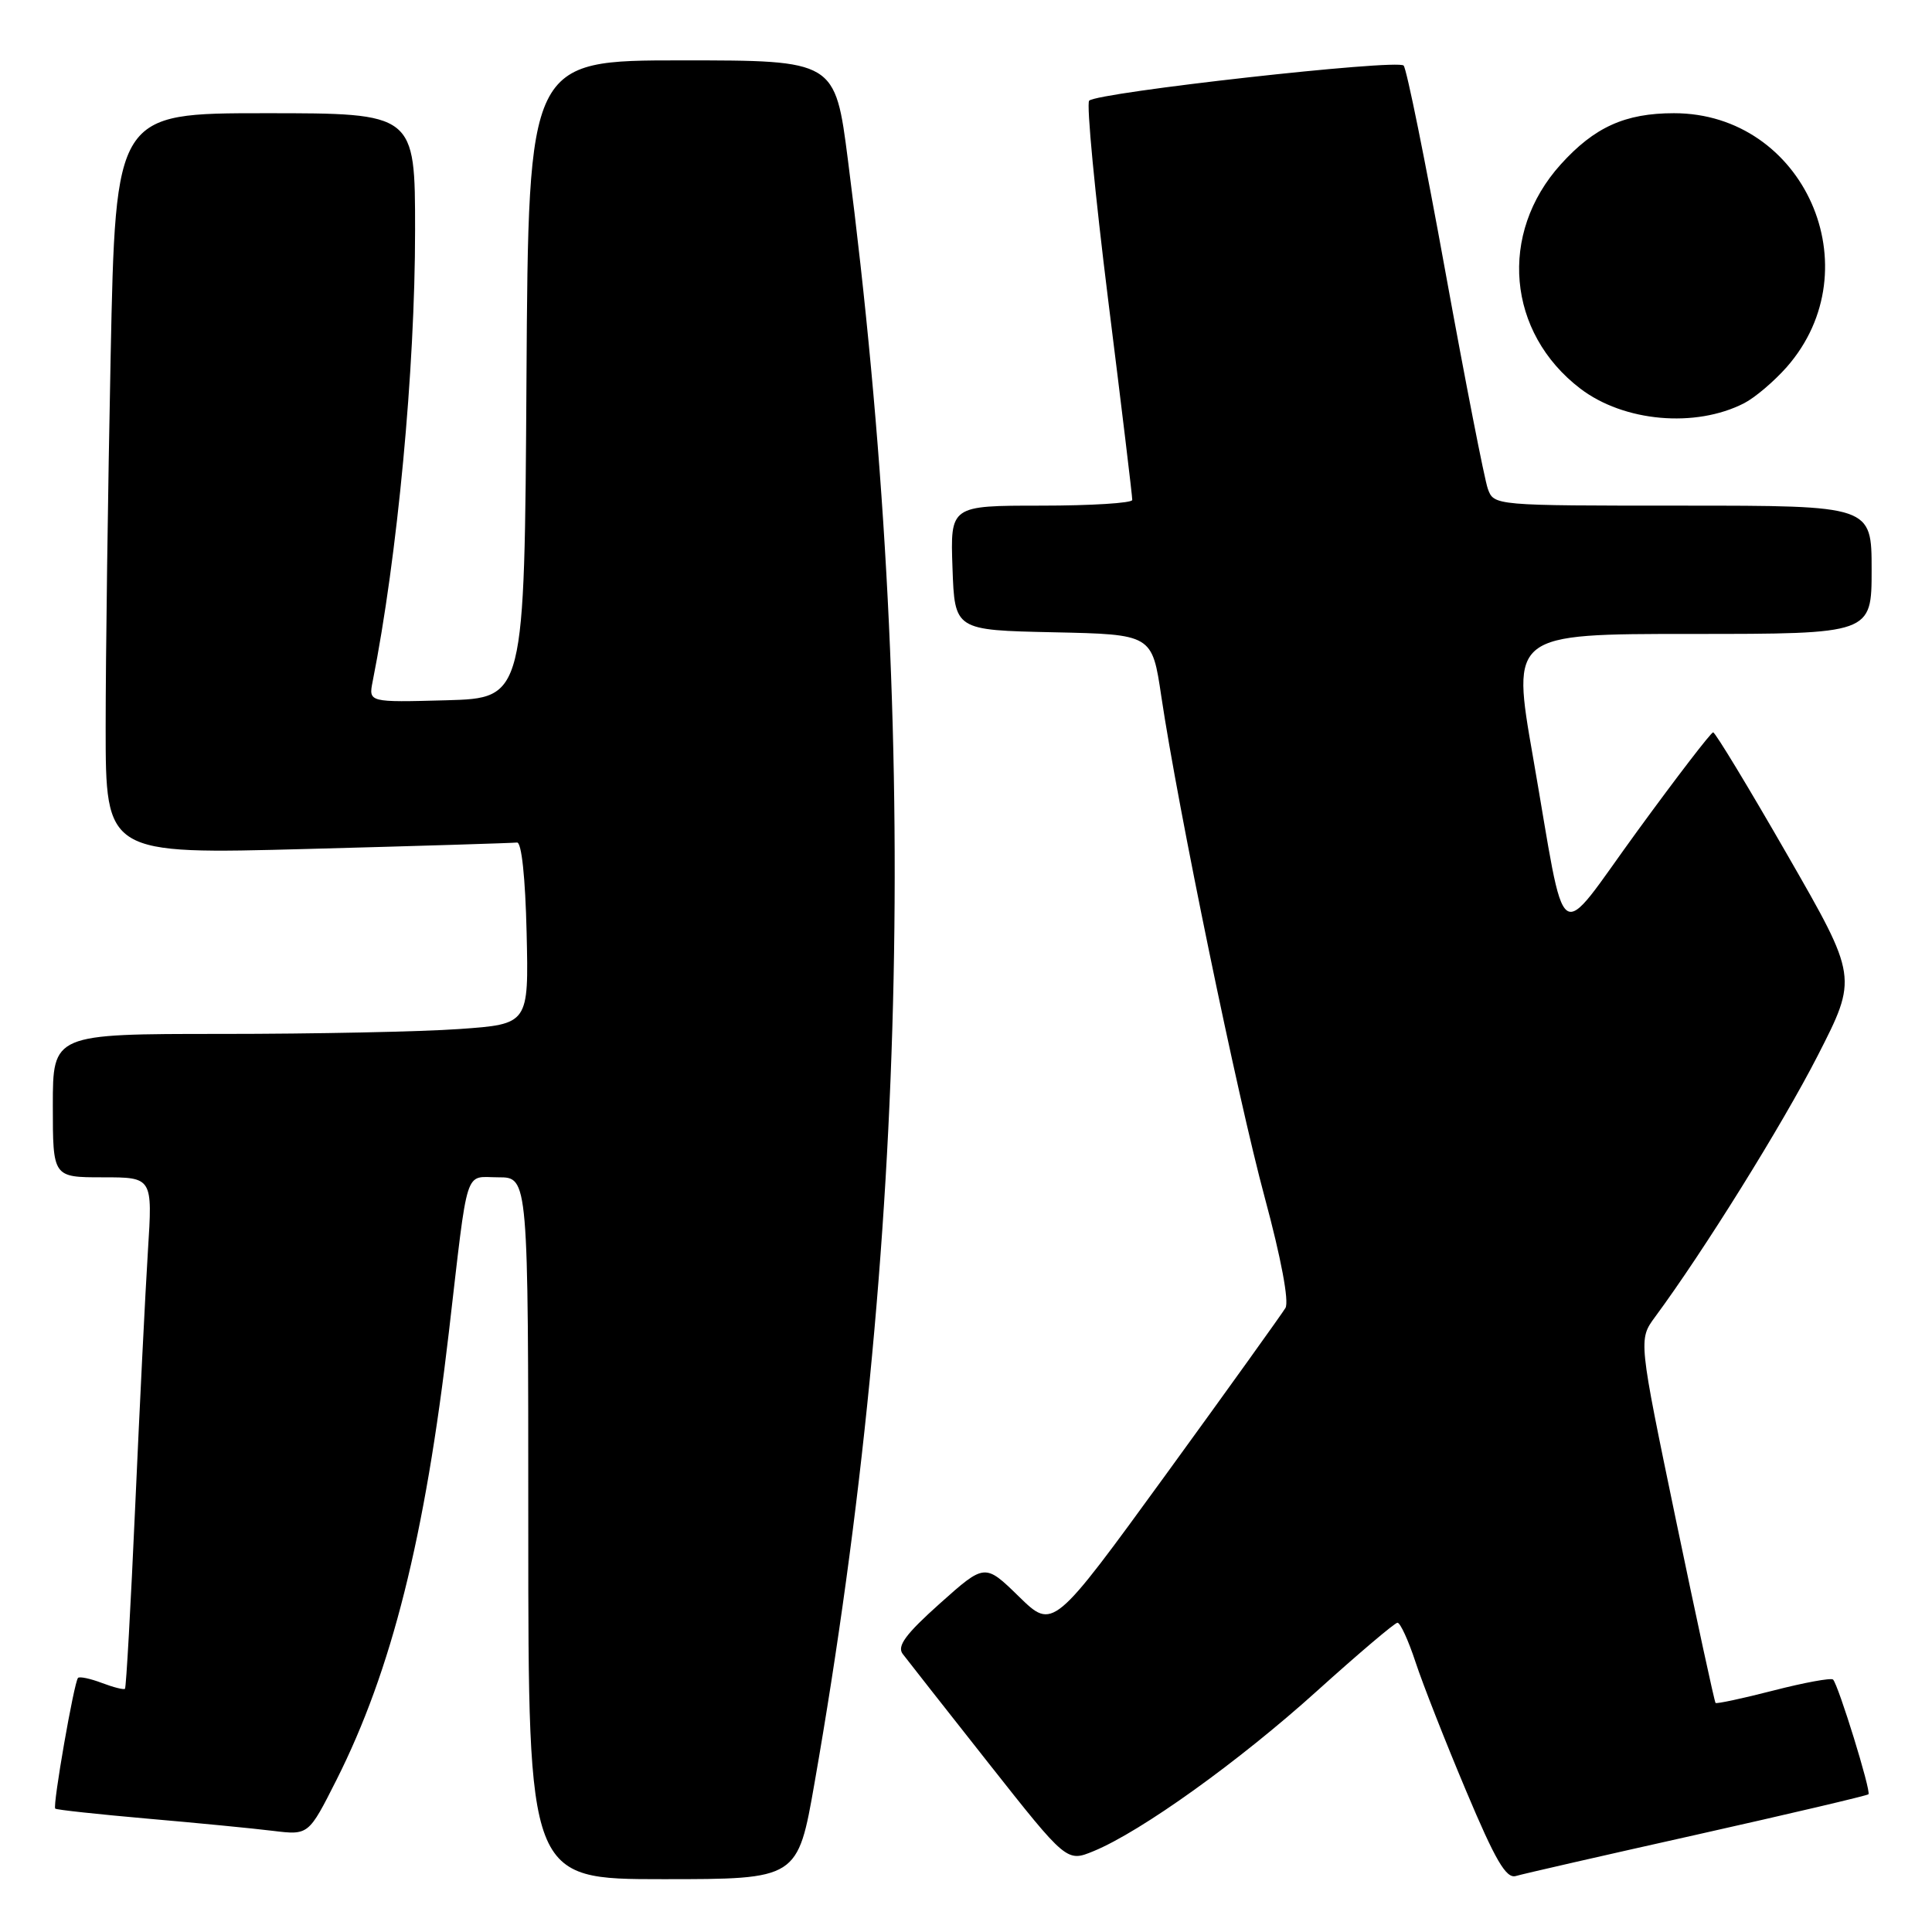 <?xml version="1.0" encoding="UTF-8" standalone="no"?>
<!DOCTYPE svg PUBLIC "-//W3C//DTD SVG 1.1//EN" "http://www.w3.org/Graphics/SVG/1.1/DTD/svg11.dtd" >
<svg xmlns="http://www.w3.org/2000/svg" xmlns:xlink="http://www.w3.org/1999/xlink" version="1.1" viewBox="0 0 256 256">
 <g >
 <path fill="currentColor"
d=" M 107.93 236.25 C 120.44 164.76 121.88 95.11 112.36 21.25 C 110.66 8.00 110.66 8.00 90.34 8.00 C 70.02 8.00 70.02 8.00 69.76 50.25 C 69.50 92.50 69.50 92.50 59.16 92.79 C 48.83 93.07 48.83 93.07 49.38 90.29 C 52.66 73.78 55.00 48.95 55.00 30.53 C 55.00 15.00 55.00 15.00 35.16 15.00 C 15.32 15.00 15.32 15.00 14.66 47.25 C 14.30 64.99 14.00 87.08 14.00 96.35 C 14.00 113.21 14.00 113.21 40.75 112.49 C 55.46 112.10 67.95 111.71 68.50 111.64 C 69.11 111.55 69.61 116.27 69.78 123.60 C 70.06 135.70 70.06 135.70 60.88 136.35 C 55.83 136.71 41.64 137.00 29.35 137.00 C 7.00 137.00 7.00 137.00 7.00 146.50 C 7.00 156.00 7.00 156.00 13.61 156.00 C 20.22 156.00 20.22 156.00 19.60 165.75 C 19.26 171.11 18.51 186.30 17.92 199.49 C 17.33 212.69 16.72 223.61 16.56 223.77 C 16.41 223.93 15.03 223.58 13.50 223.00 C 11.97 222.42 10.55 222.12 10.34 222.33 C 9.82 222.84 6.95 239.29 7.32 239.65 C 7.47 239.81 12.98 240.40 19.55 240.98 C 26.12 241.55 33.61 242.28 36.19 242.60 C 40.89 243.17 40.89 243.17 44.59 235.84 C 51.90 221.32 56.31 203.75 59.48 176.50 C 62.09 154.07 61.47 156.00 66.05 156.00 C 70.00 156.00 70.00 156.00 70.00 202.50 C 70.00 249.00 70.00 249.00 87.85 249.00 C 105.70 249.00 105.70 249.00 107.93 236.25 Z  M 224.88 243.09 C 237.18 240.33 247.40 237.93 247.58 237.75 C 247.96 237.37 243.60 223.27 242.89 222.55 C 242.63 222.30 239.08 222.95 235.00 224.00 C 230.92 225.05 227.46 225.79 227.32 225.65 C 227.18 225.51 224.82 214.62 222.08 201.45 C 217.10 177.50 217.10 177.50 219.30 174.51 C 225.79 165.72 236.15 149.06 240.84 139.91 C 246.16 129.50 246.16 129.50 236.83 113.27 C 231.70 104.34 227.28 97.04 227.00 97.04 C 226.72 97.04 222.22 102.90 217.00 110.06 C 205.95 125.20 207.69 126.44 203.12 100.25 C 200.28 84.00 200.28 84.00 224.14 84.00 C 248.00 84.00 248.00 84.00 248.00 75.50 C 248.00 67.00 248.00 67.00 222.98 67.00 C 197.95 67.00 197.95 67.00 197.14 64.75 C 196.70 63.51 194.17 50.58 191.52 36.00 C 188.88 21.42 186.39 9.13 185.99 8.69 C 185.20 7.79 145.43 12.24 144.32 13.34 C 143.94 13.73 145.08 25.62 146.84 39.77 C 148.61 53.92 150.05 65.84 150.03 66.25 C 150.01 66.66 144.58 67.00 137.96 67.00 C 125.92 67.00 125.92 67.00 126.21 75.25 C 126.50 83.50 126.50 83.50 139.58 83.78 C 152.66 84.06 152.66 84.06 153.88 92.28 C 156.09 107.11 163.95 145.23 167.59 158.70 C 169.76 166.74 170.83 172.45 170.33 173.31 C 169.87 174.08 162.76 184.00 154.52 195.34 C 139.53 215.96 139.53 215.96 135.02 211.56 C 130.50 207.15 130.50 207.15 124.54 212.47 C 120.01 216.52 118.83 218.12 119.61 219.15 C 120.17 219.89 125.29 226.41 130.99 233.63 C 141.35 246.75 141.35 246.75 144.92 245.28 C 151.21 242.69 164.20 233.37 174.50 224.07 C 180.00 219.11 184.80 215.04 185.17 215.02 C 185.54 215.01 186.62 217.36 187.57 220.25 C 188.52 223.14 191.53 230.80 194.26 237.28 C 198.15 246.53 199.57 248.96 200.86 248.58 C 201.76 248.31 212.57 245.84 224.88 243.09 Z  M 231.10 53.43 C 232.53 52.70 235.07 50.54 236.75 48.64 C 248.20 35.59 239.05 15.00 221.81 15.00 C 215.34 15.00 211.27 16.84 206.80 21.79 C 198.54 30.95 199.69 44.08 209.41 51.50 C 215.17 55.89 224.64 56.74 231.10 53.43 Z "/>
</g>
</svg>